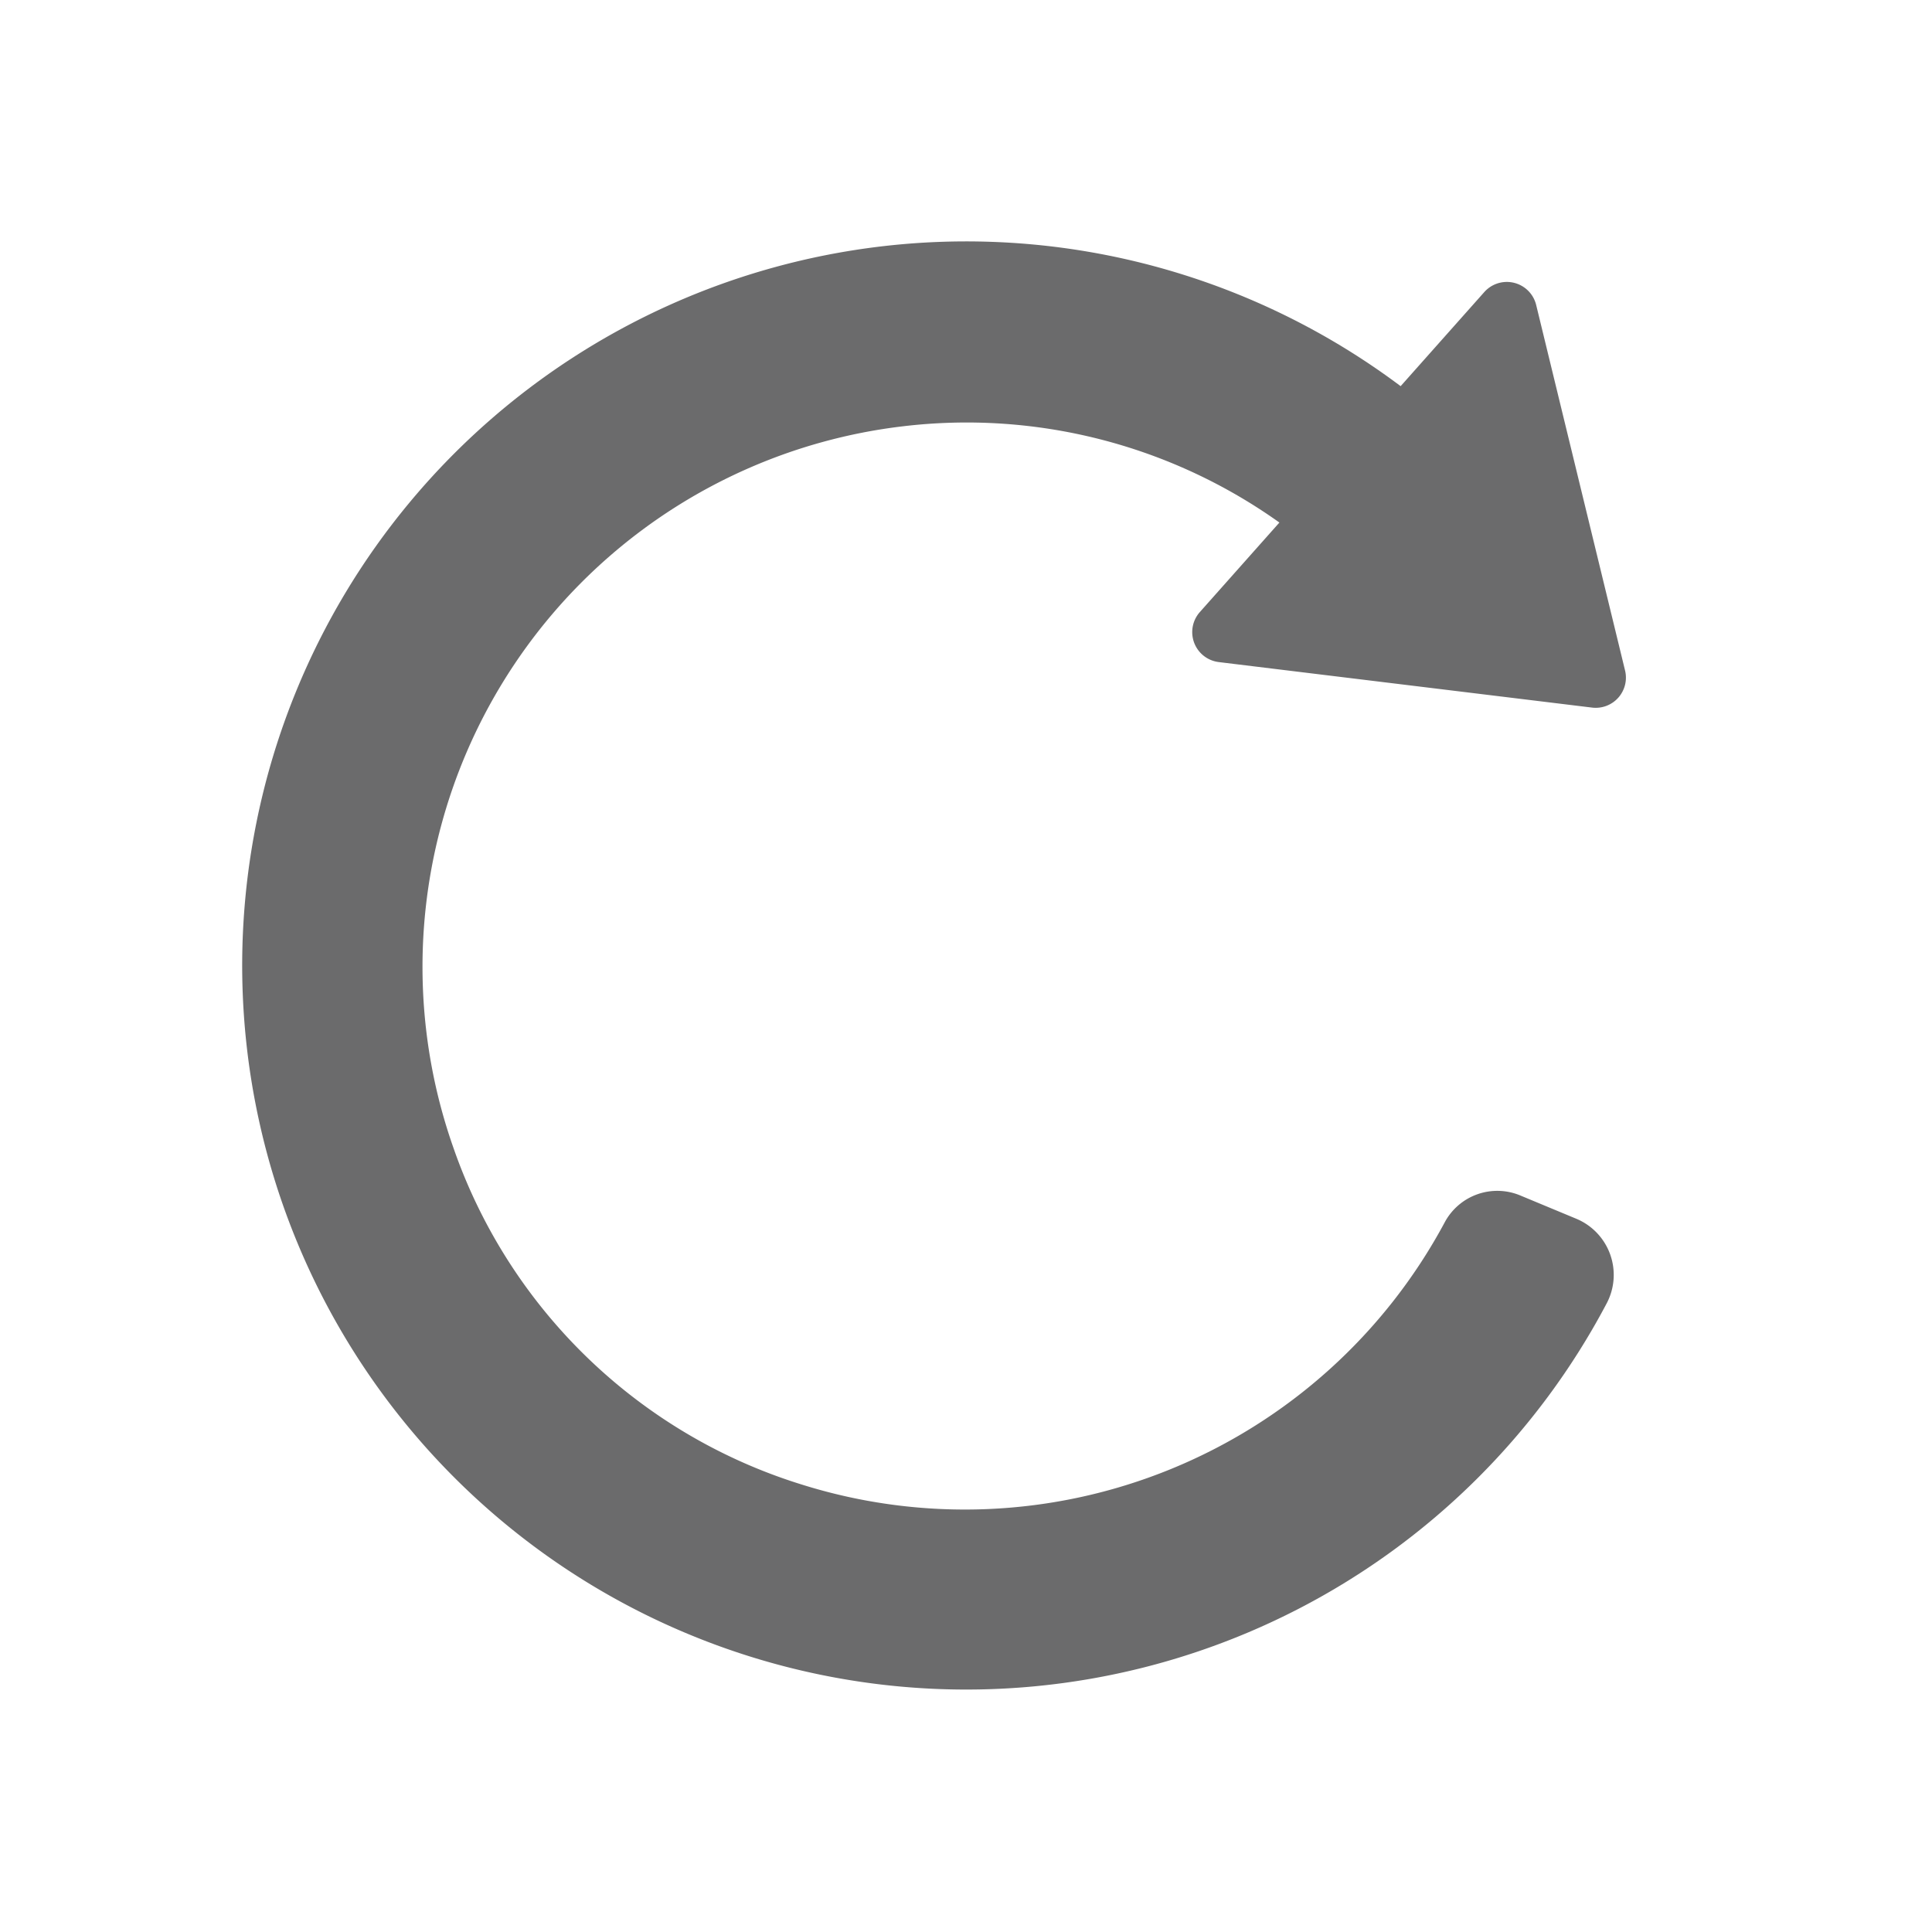 <?xml version="1.0" encoding="UTF-8" standalone="no"?>
<svg
   id="glyphicons-basic"
   viewBox="0 0 32 32"
   version="1.1"
   sodipodi:docname="reload_dark.svg"
   inkscape:version="1.4.2 (ebf0e940d0, 2025-05-08)"
   xmlns:inkscape="http://www.inkscape.org/namespaces/inkscape"
   xmlns:sodipodi="http://sodipodi.sourceforge.net/DTD/sodipodi-0.dtd"
   xmlns="http://www.w3.org/2000/svg"
   xmlns:svg="http://www.w3.org/2000/svg">
  <defs
     id="defs1" />
  <sodipodi:namedview
     id="namedview1"
     pagecolor="#505050"
     bordercolor="#eeeeee"
     borderopacity="1"
     inkscape:showpageshadow="0"
     inkscape:pageopacity="0"
     inkscape:pagecheckerboard="0"
     inkscape:deskcolor="#505050"
     inkscape:zoom="36.25"
     inkscape:cx="16.013793"
     inkscape:cy="16"
     inkscape:window-width="2560"
     inkscape:window-height="1371"
     inkscape:window-x="0"
     inkscape:window-y="0"
     inkscape:window-maximized="1"
     inkscape:current-layer="glyphicons-basic" />
  <path
     id="reload"
     d="M19.873,10.138l1.318-1.483A8.924,8.924,0,0,0,14.937,7.063,9.017,9.017,0,0,0,7.509,19.008a8.889,8.889,0,0,0,5.762,5.578,9.018,9.018,0,0,0,10.661-4.346.988.988,0,0,1,1.252-.438l.926.385a1.008,1.008,0,0,1,.501,1.402A11.993,11.993,0,1,1,23.199,6.396L24.584,4.838a.5.5,0,0,1,.86.214l1.472,6.053a.5.5,0,0,1-.546.615L20.186,10.966A.5.5,0,0,1,19.873,10.138Z"
     style="fill:#6b6b6c;fill-opacity:1" />
</svg>
